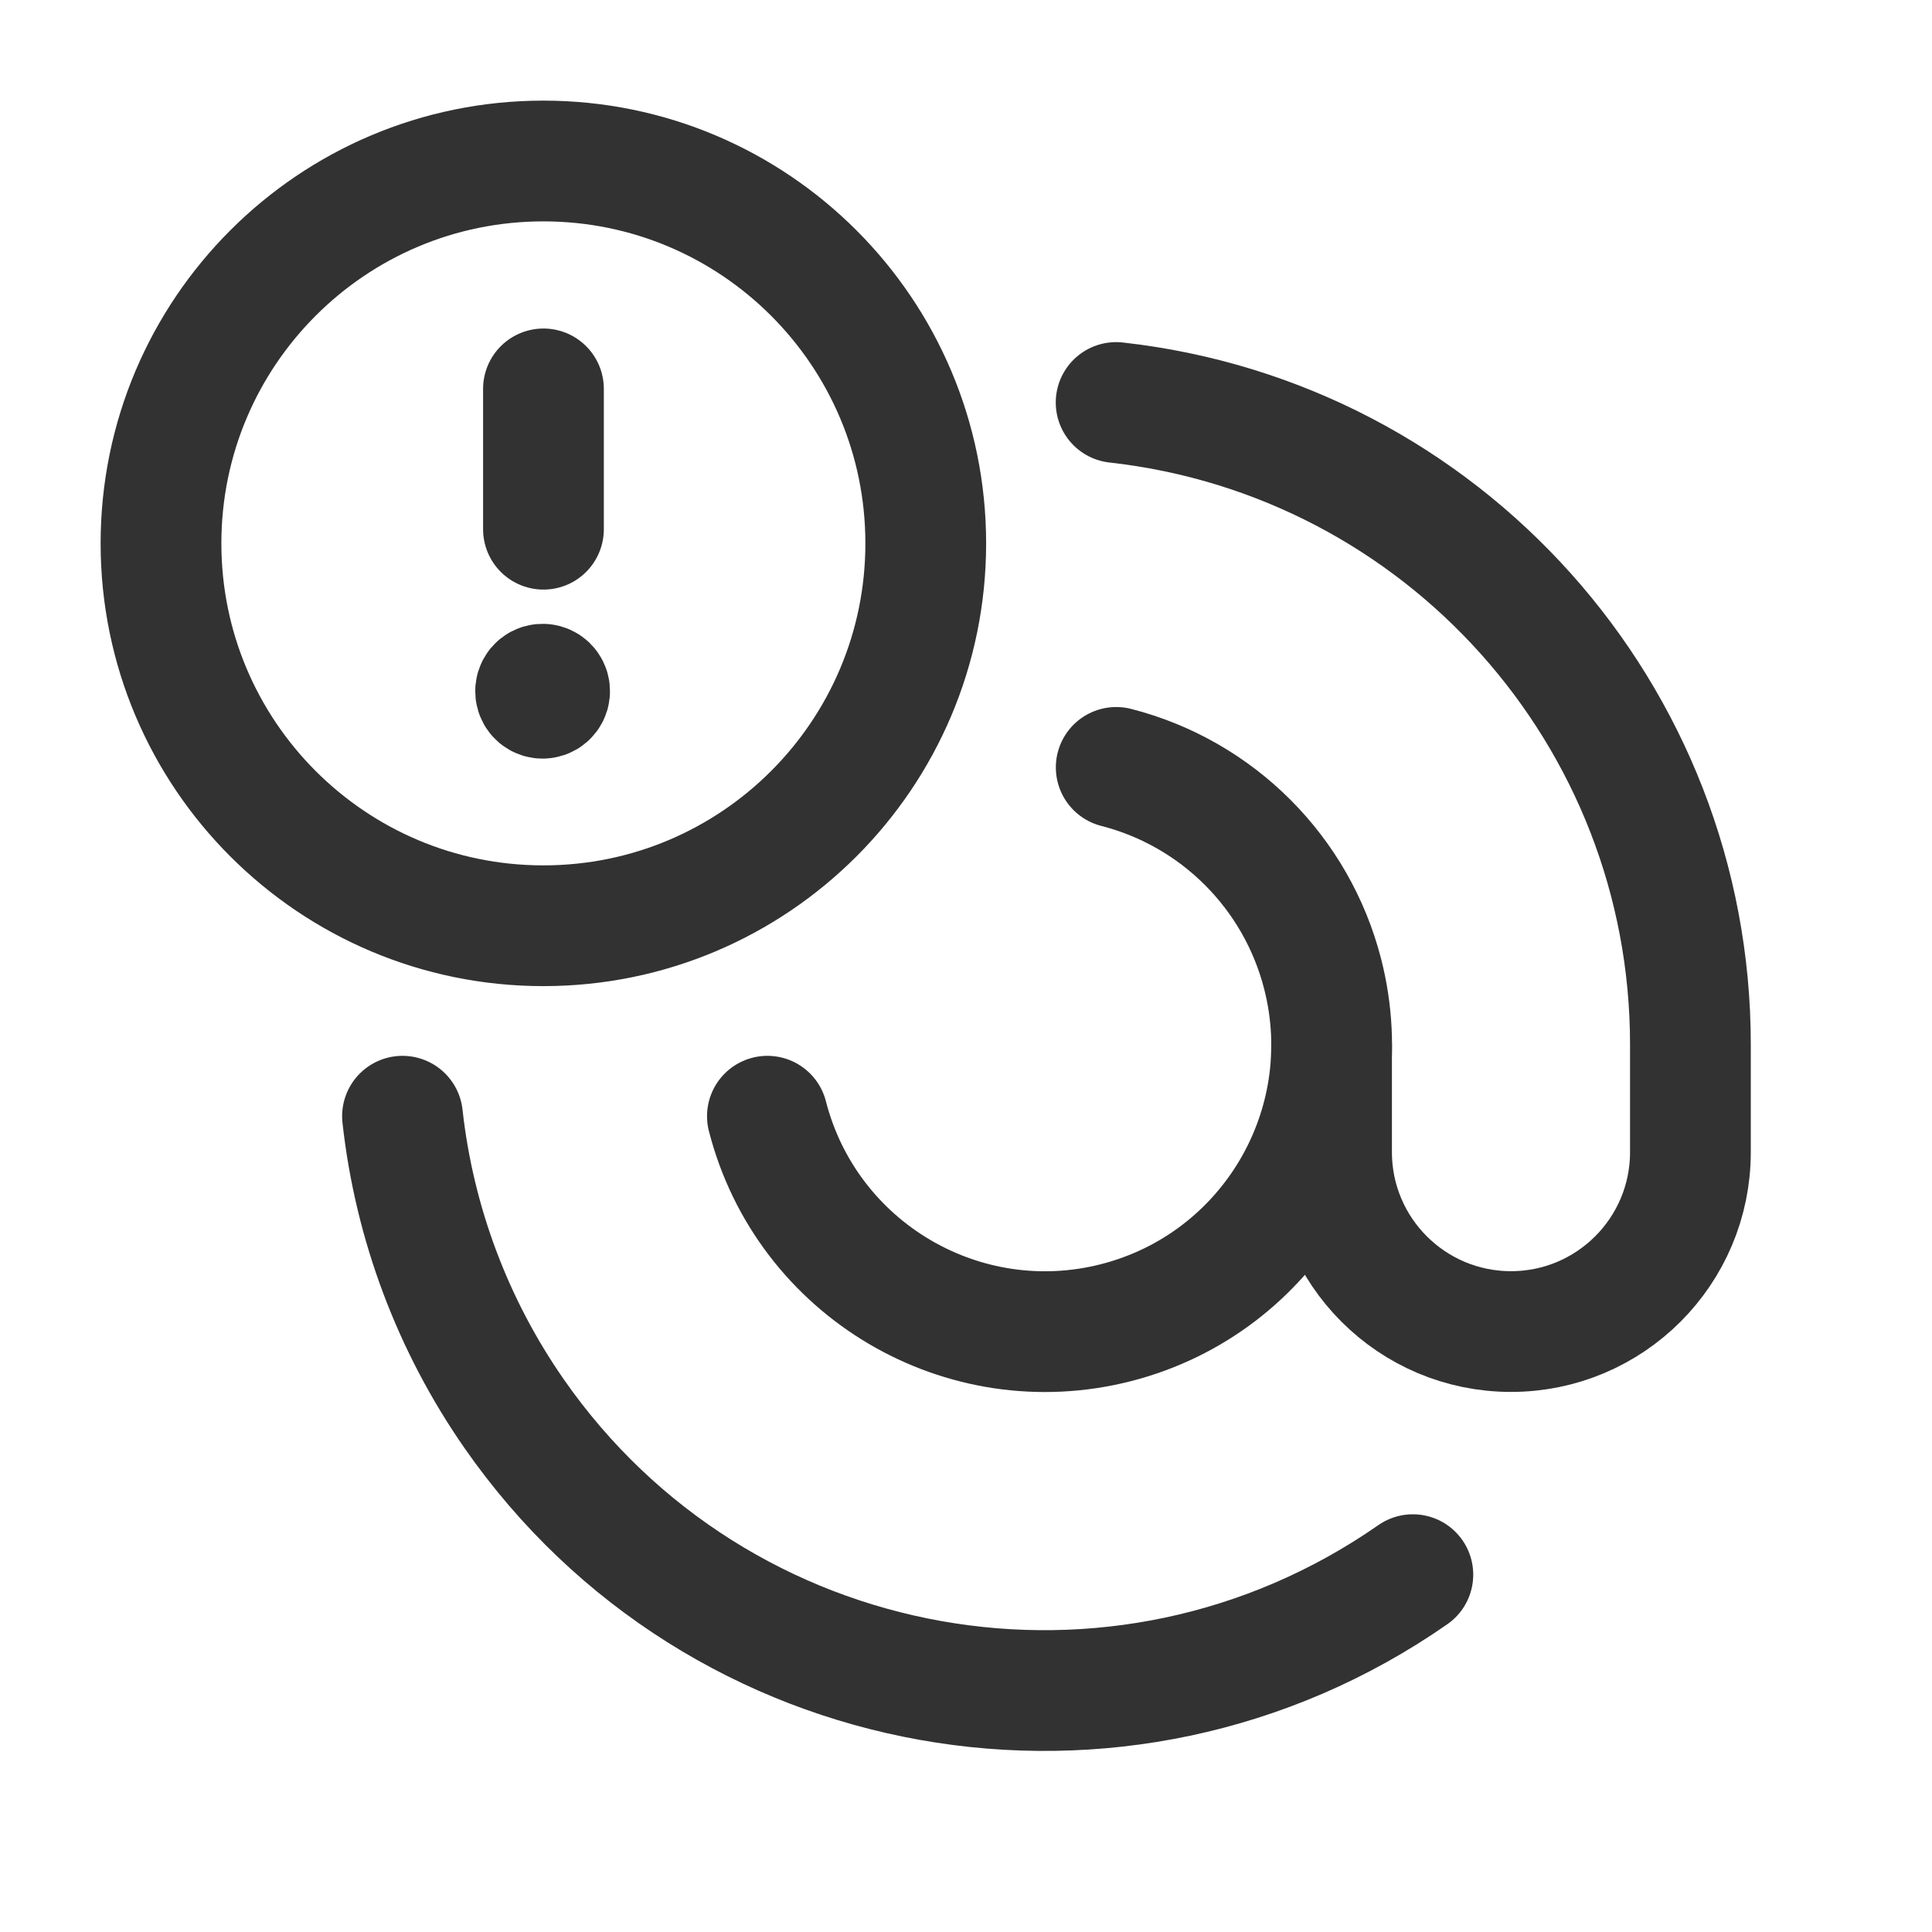 <?xml version="1.0" encoding="UTF-8"?><svg version="1.1" viewBox="0 0 24 24" xmlns="http://www.w3.org/2000/svg" xmlns:xlink="http://www.w3.org/1999/xlink"><g fill="none"><path d="M0 0h24v24h-24Z"></path><path stroke="#323232" stroke-linecap="round" stroke-linejoin="round" stroke-width="1.5" d="M17.551 19.561l1.64881e-07-1.14869e-07c-3.633 2.531-8.63 1.638-11.161-1.995 -.765-1.098-1.243-2.37-1.39-3.7"></path><path stroke="#323232" stroke-linecap="round" stroke-linejoin="round" stroke-width="1.5" d="M16.541 12.974v1.338l2.84217e-14 3.3657e-07c1.85882e-07 1.231.998 2.229 2.229 2.229 1.231-1.85882e-07 2.229-.998 2.229-2.229v-1.338l1.4905e-08 0c0-4.087-3.072-7.521-7.134-7.974"></path><path stroke="#323232" stroke-linecap="round" stroke-linejoin="round" stroke-width="1.5" d="M9.533 13.866l-1.63937e-07-6.39001e-07c.489 1.904 2.429 3.052 4.333 2.564 1.904-.489 3.052-2.429 2.564-4.333 -.323-1.258-1.305-2.241-2.564-2.564"></path><path stroke="#323232" stroke-linecap="round" stroke-linejoin="round" stroke-width="1.5" d="M6.751 6.574v-1.743"></path><path stroke="#323232" stroke-linecap="round" stroke-linejoin="round" stroke-width="1.5" d="M6.75 8.5l1.7739e-09 1.91008e-10c-.048-.005-.091.029-.096.077 -.005.048.029.091.077.096 .006.001.012.001.019 5.47803e-09l1.7739e-09-1.91008e-10c.048-.005.082-.048.077-.096 -.004-.041-.037-.073-.077-.077"></path><path stroke="#323232" stroke-linecap="round" stroke-linejoin="round" stroke-width="1.5" d="M6.75 11.5l-2.07629e-07-3.55271e-15c-2.623-1.1467e-07-4.75-2.127-4.75-4.75 1.1467e-07-2.623 2.127-4.75 4.75-4.75 2.623 1.1467e-07 4.75 2.127 4.75 4.75l3.55271e-15-2.07629e-07c0 2.623-2.127 4.75-4.75 4.75"></path></g></svg>